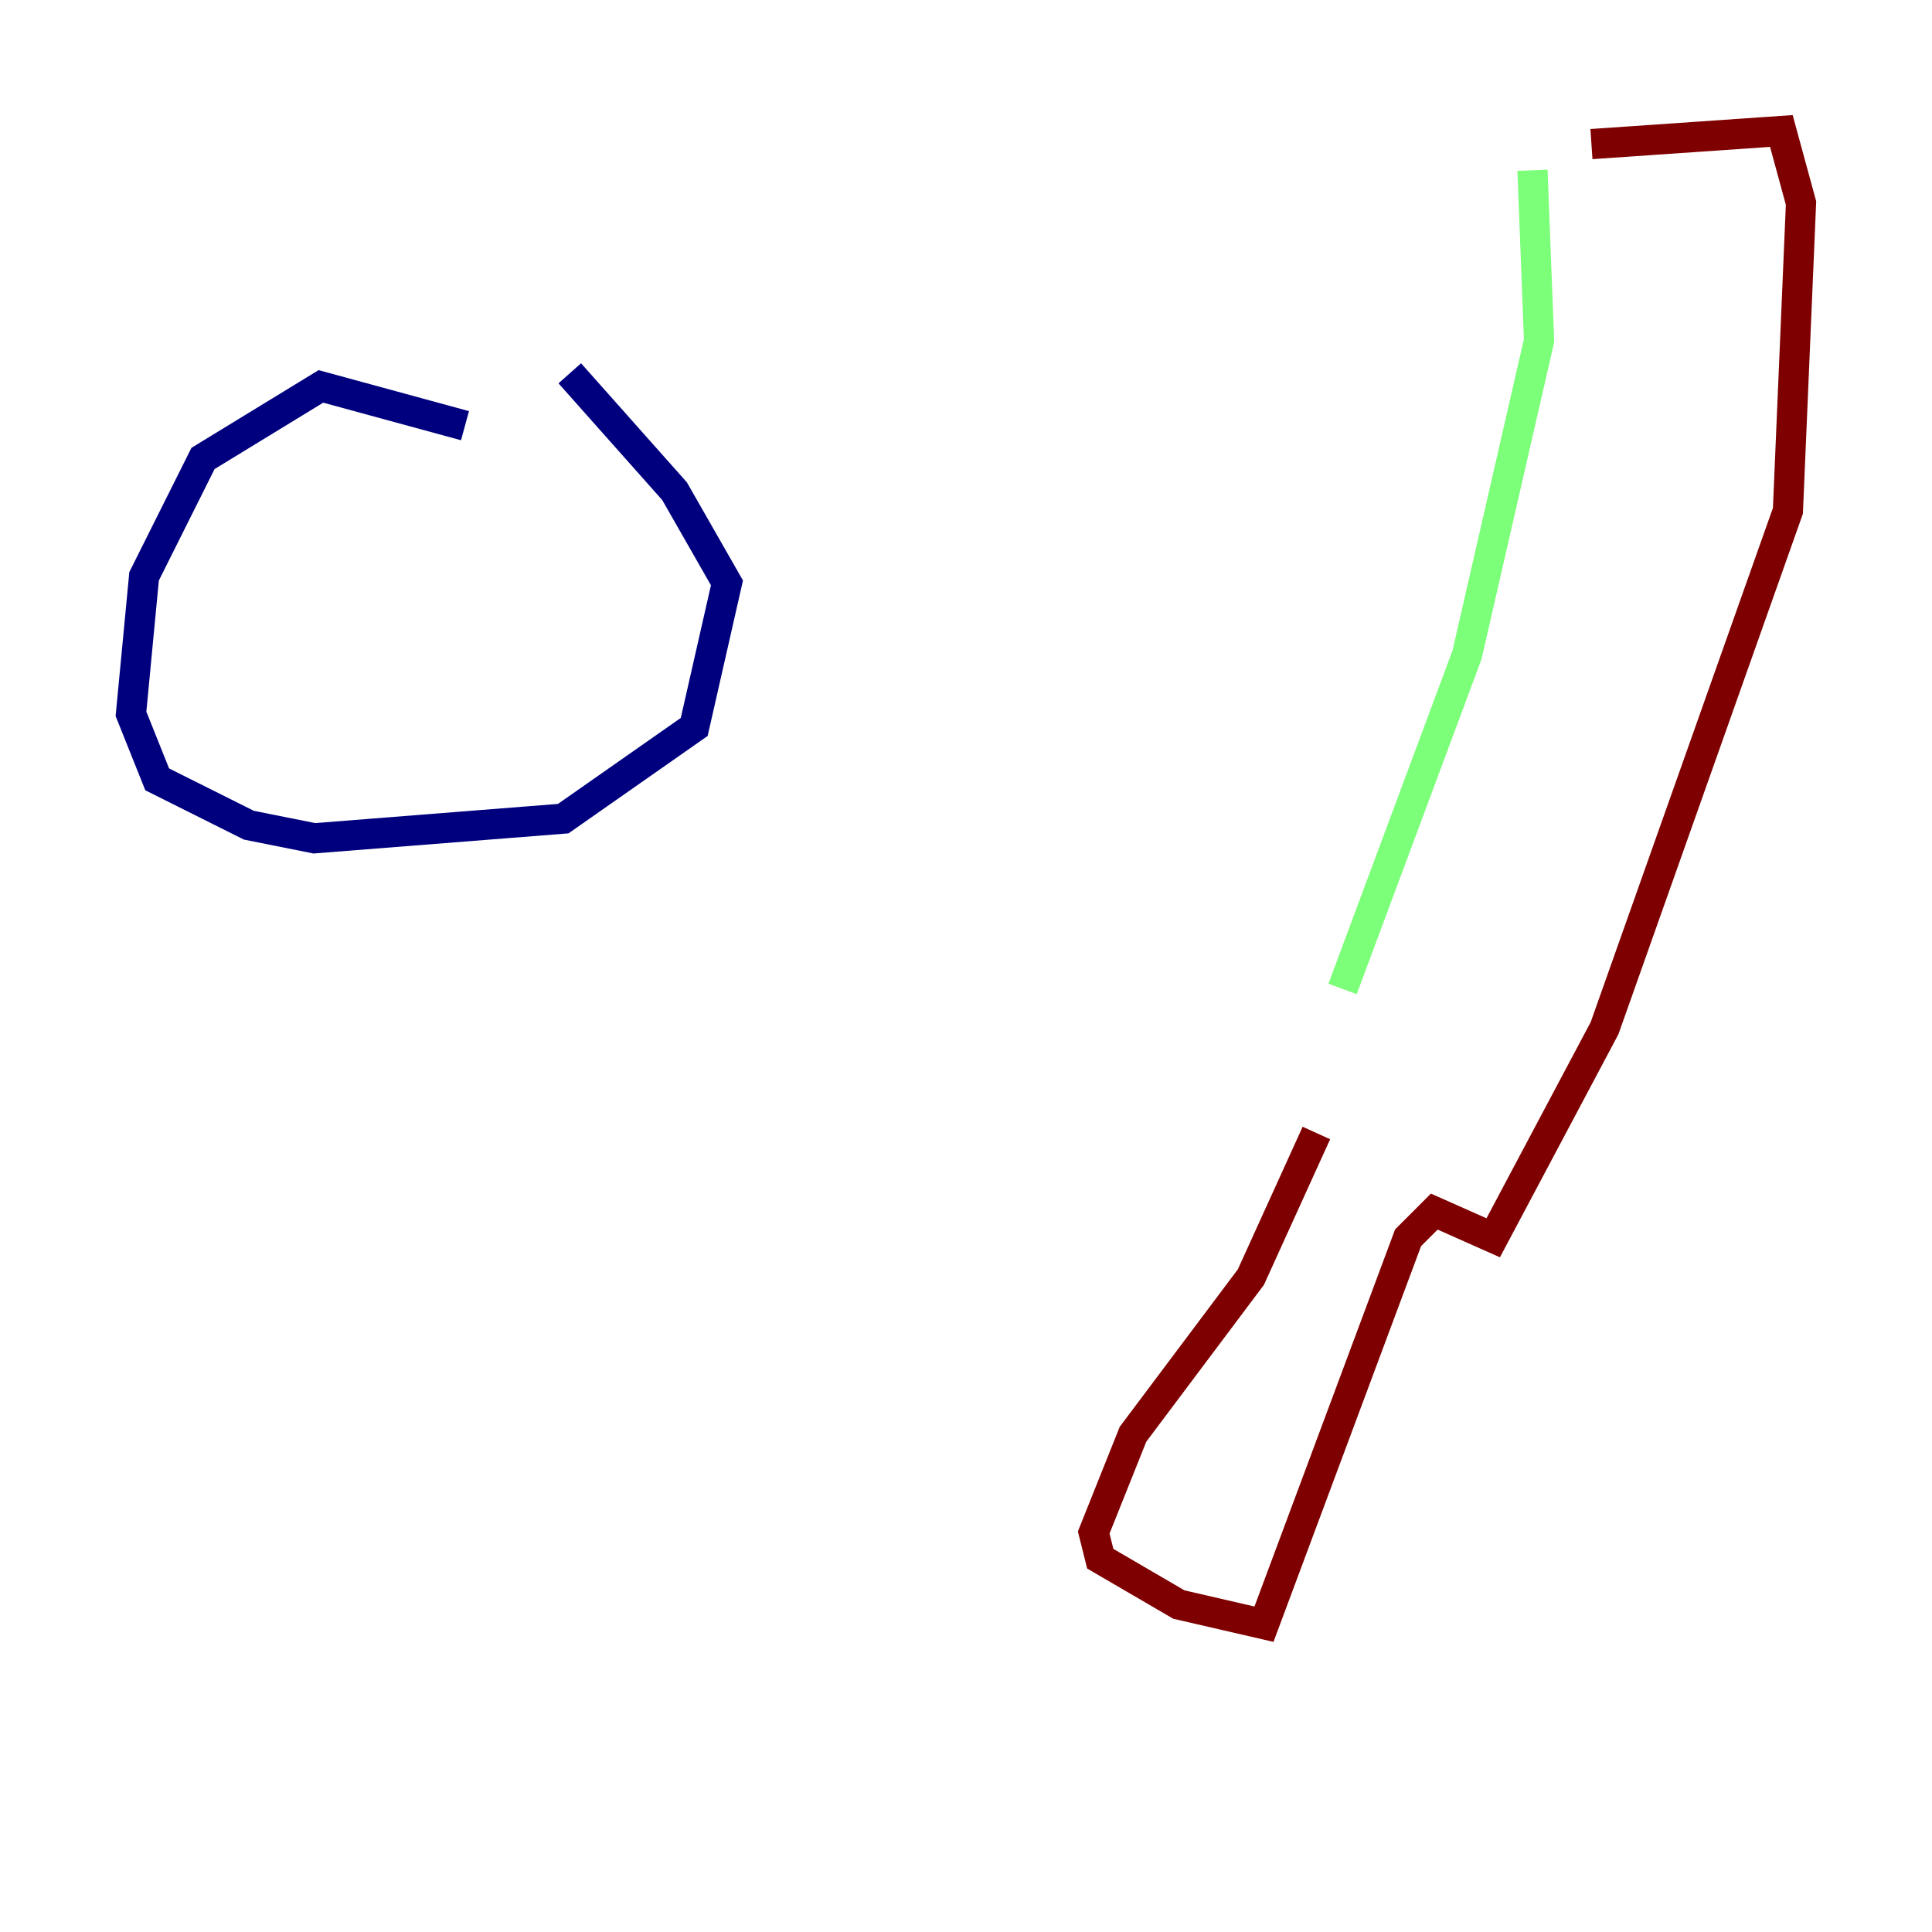 <?xml version="1.0" encoding="utf-8" ?>
<svg baseProfile="tiny" height="128" version="1.2" viewBox="0,0,128,128" width="128" xmlns="http://www.w3.org/2000/svg" xmlns:ev="http://www.w3.org/2001/xml-events" xmlns:xlink="http://www.w3.org/1999/xlink"><defs /><polyline fill="none" points="30.807,28.203 21.261,25.6 13.451,30.373 9.546,38.183 8.678,47.295 10.414,51.634 16.488,54.671 20.827,55.539 37.315,54.237 45.993,48.163 48.163,38.617 44.691,32.542 37.749,24.732" stroke="#00007f" stroke-width="2" /><polyline fill="none" points="101.532,11.281 101.966,22.563 97.193,43.39 88.949,65.519" stroke="#7cff79" stroke-width="2" /><polyline fill="none" points="105.437,9.546 118.02,8.678 119.322,13.451 118.454,33.844 106.305,68.122 98.929,82.007 95.024,80.271 93.288,82.007 83.742,107.607 78.102,106.305 72.895,103.268 72.461,101.532 75.064,95.024 82.875,84.61 87.214,75.064" stroke="#7f0000" stroke-width="2" /></svg>
